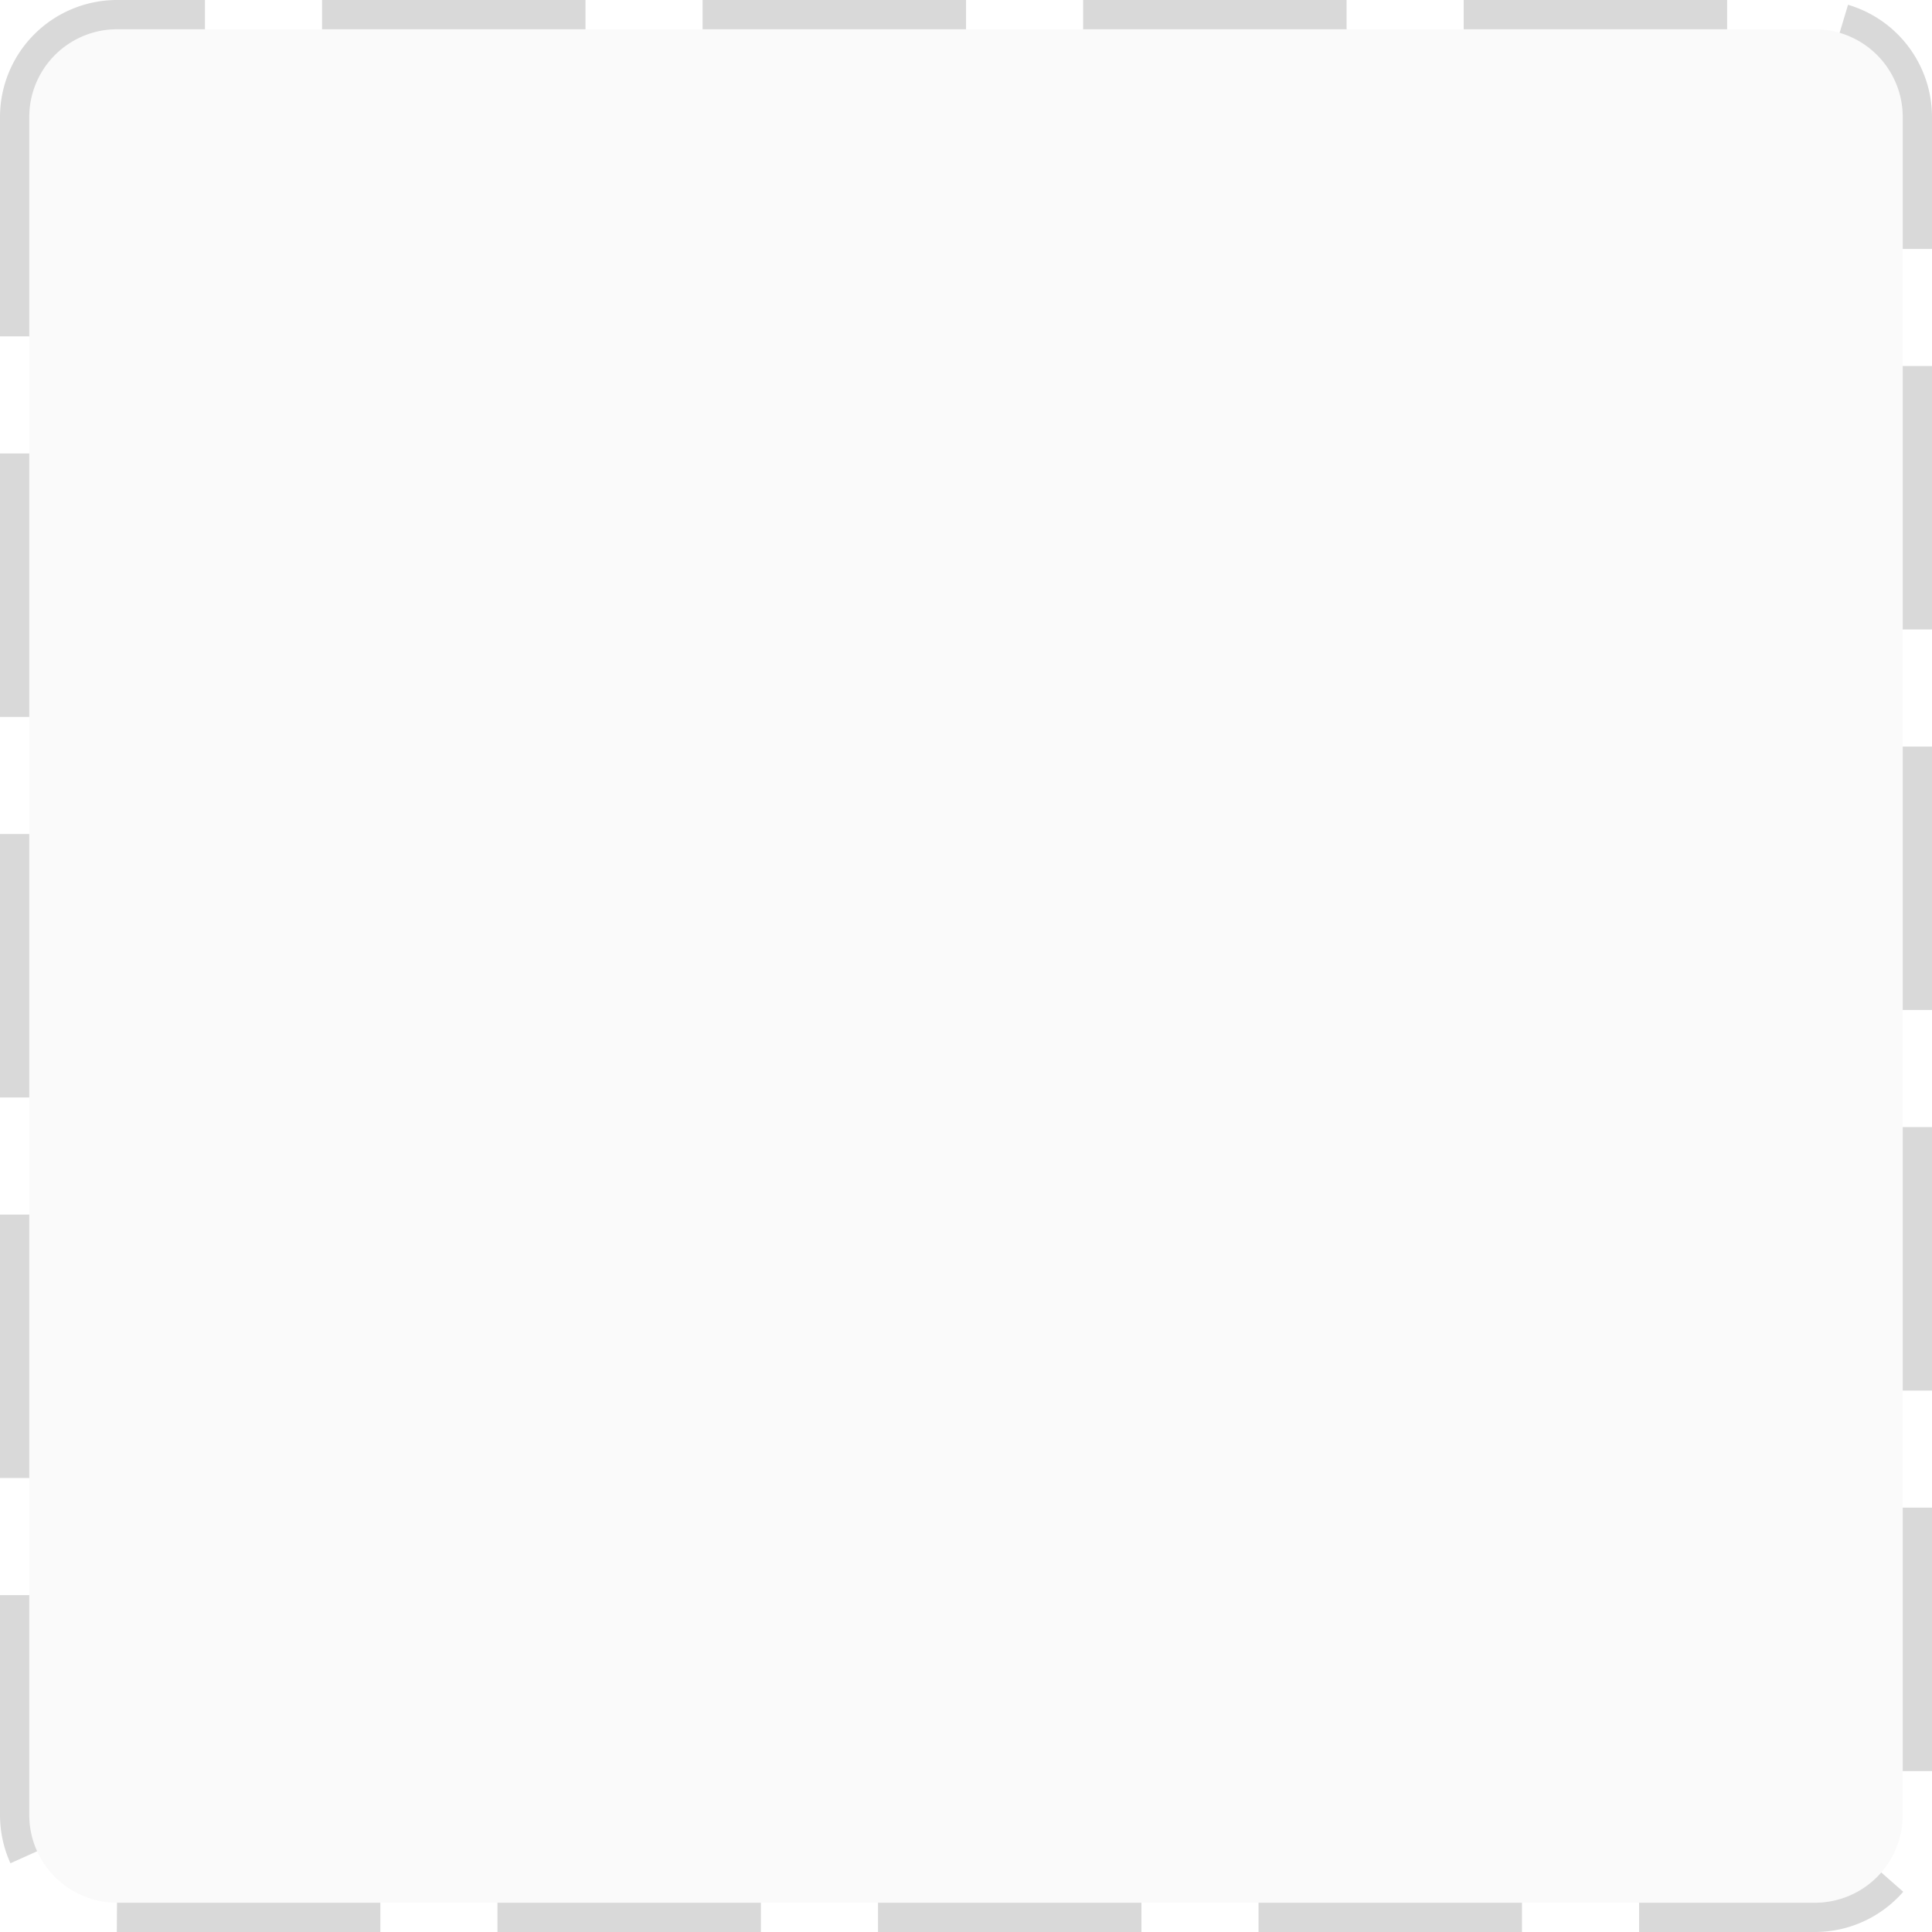 ﻿<?xml version="1.0" encoding="utf-8"?>
<svg version="1.1" xmlns:xlink="http://www.w3.org/1999/xlink" width="66px" height="66px" xmlns="http://www.w3.org/2000/svg">
  <g transform="matrix(1 0 0 1 -700 -589 )">
    <path d="M 701 593  A 3 3 0 0 1 704 590 L 762 590  A 3 3 0 0 1 765 593 L 765 651  A 3 3 0 0 1 762 654 L 704 654  A 3 3 0 0 1 701 651 L 701 593  Z " fill-rule="nonzero" fill="#000000" stroke="none" fill-opacity="0.02" />
    <path d="M 700.5 593  A 3.5 3.5 0 0 1 704 589.5 L 762 589.5  A 3.5 3.5 0 0 1 765.5 593 L 765.5 651  A 3.5 3.5 0 0 1 762 654.5 L 704 654.5  A 3.5 3.5 0 0 1 700.5 651 L 700.5 593  Z " stroke-width="1" stroke-dasharray="9,4" stroke="#d9d9d9" fill="none" stroke-dashoffset="0.5" />
  </g>
</svg>